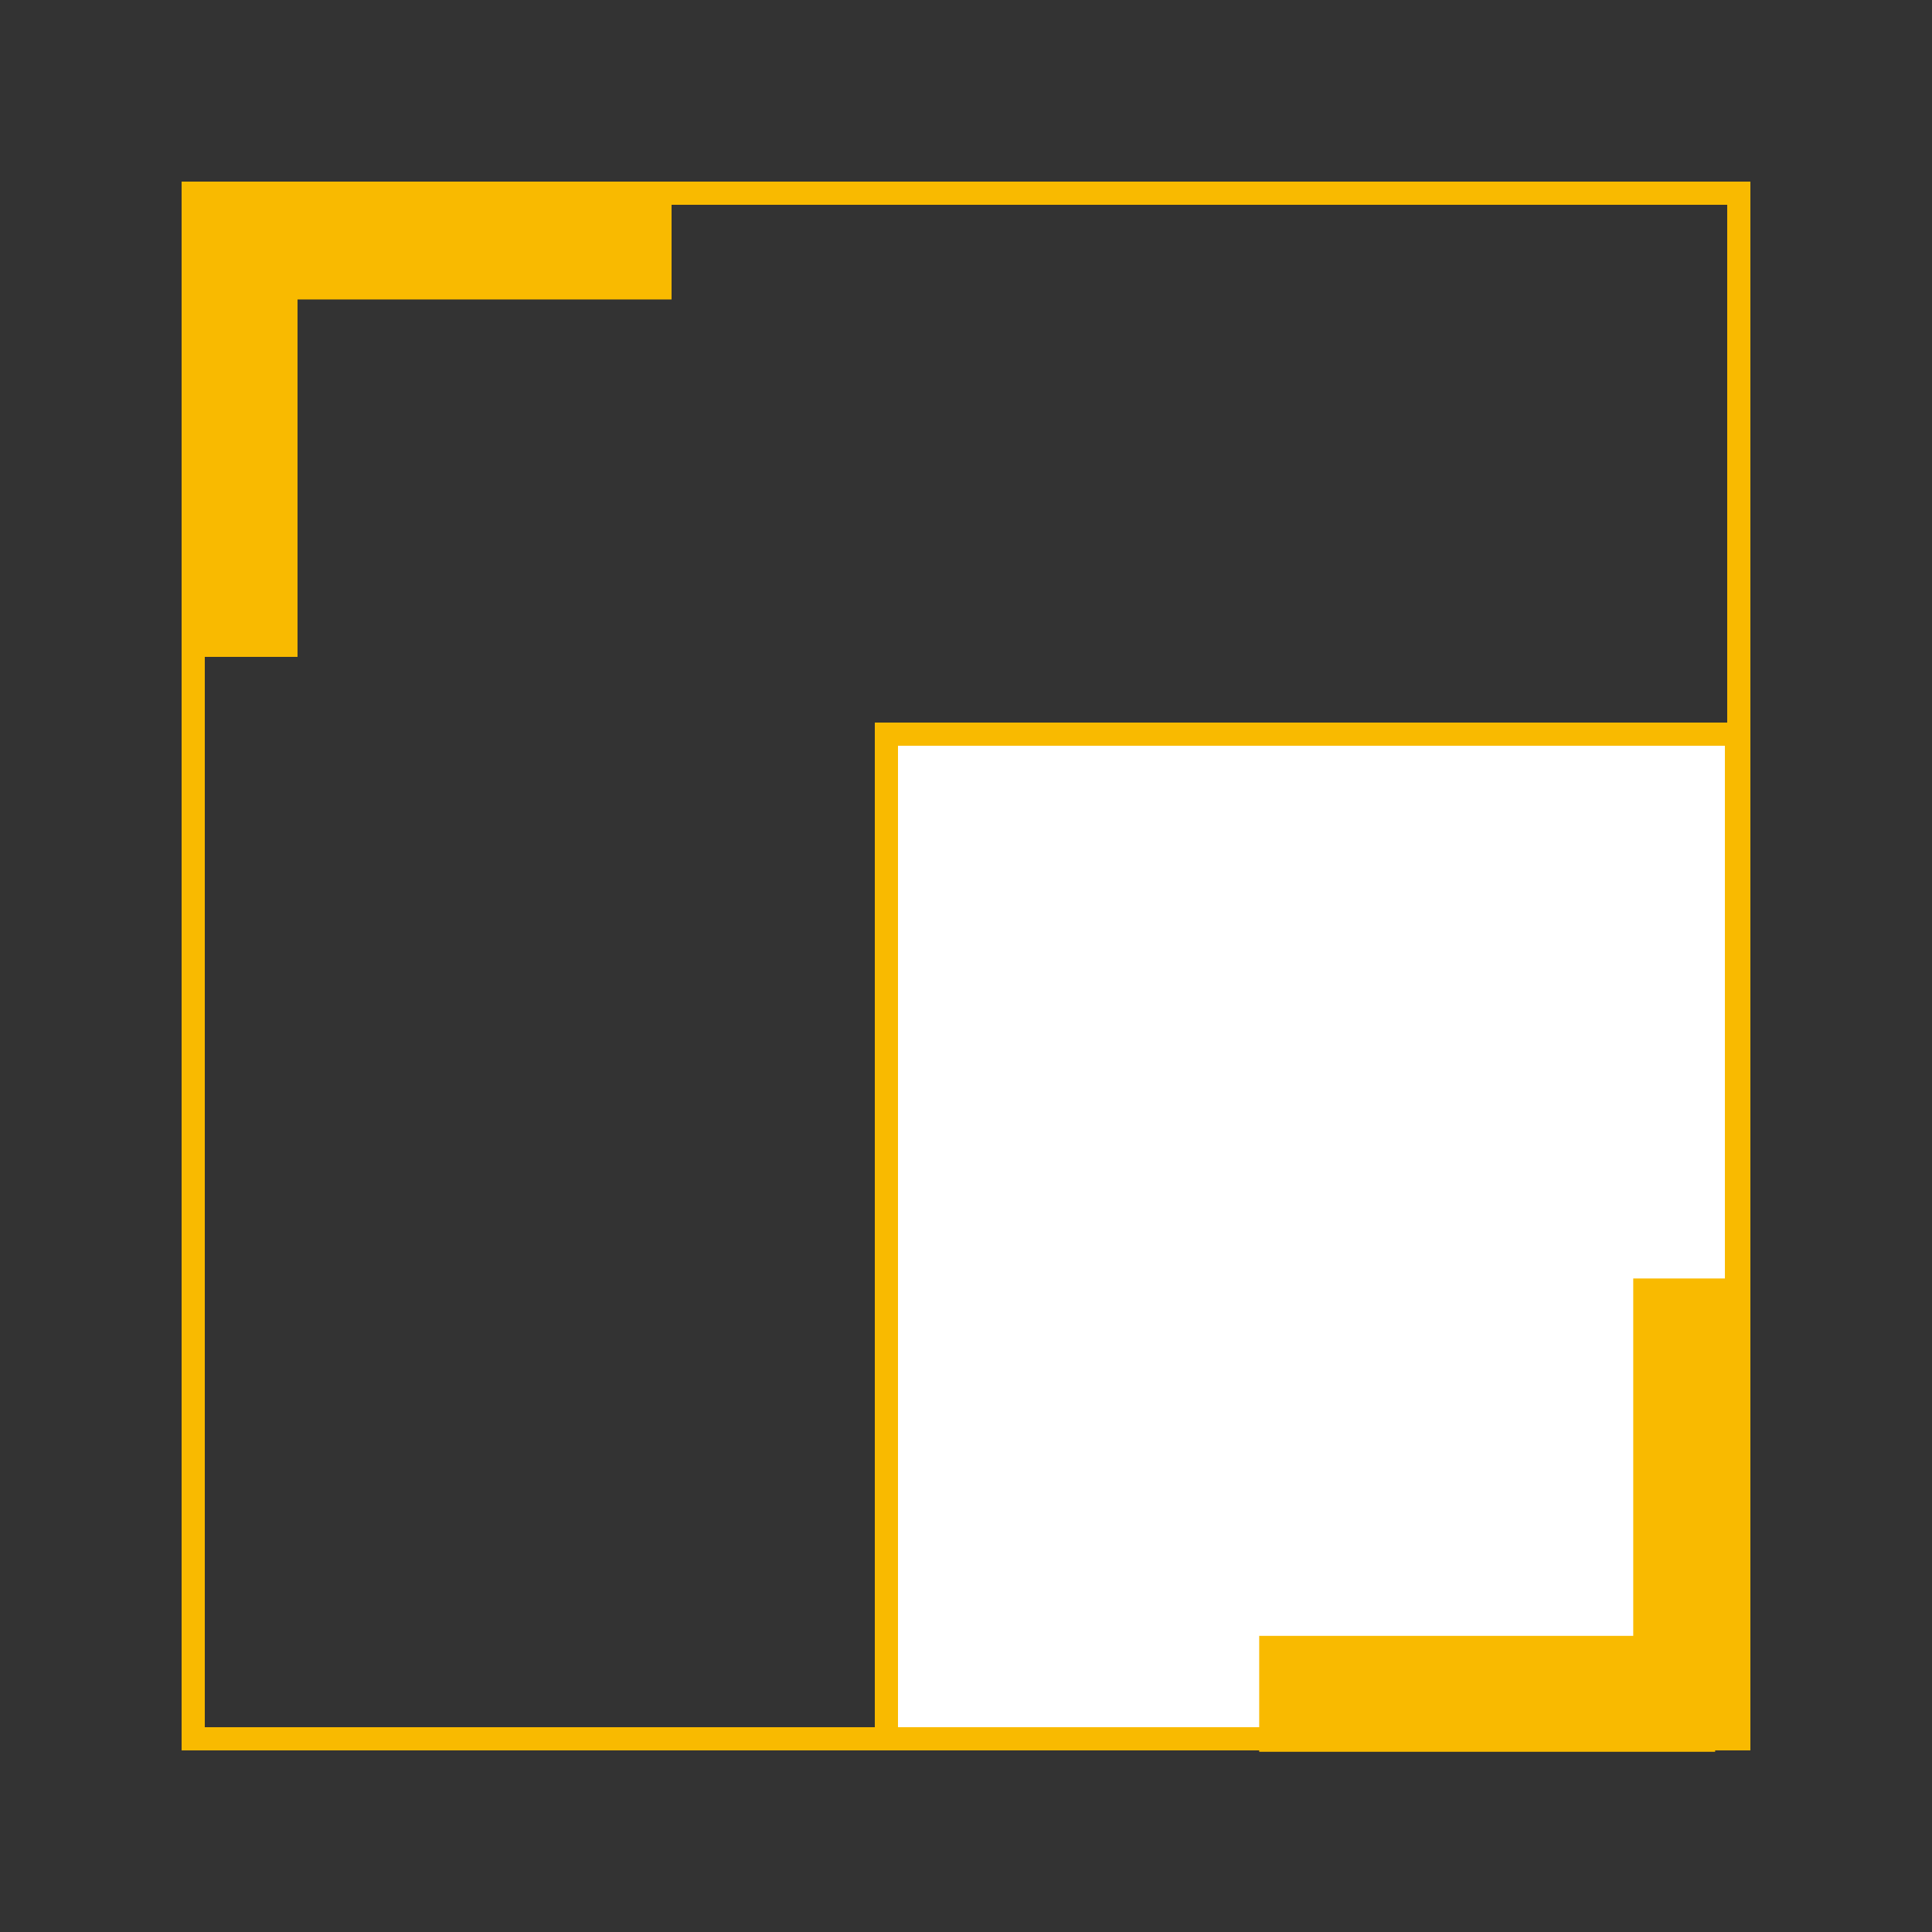 <?xml version="1.0"?>
<svg width="50" height="50" xmlns="http://www.w3.org/2000/svg" xmlns:svg="http://www.w3.org/2000/svg">

    <rect width="100%" height="100%" fill="#333333" stroke="none"/>

    <g class="layer">
        <rect fill="none" height="40" id="svg_5" stroke="#f9ba00" stroke-width="0.6" transform="matrix(1 0 0 1 0 0)"
            width="40" x="5" y="5" />
        <rect fill="#ffffff" height="26" id="svg_6" stroke="#f9ba00" stroke-width="0.6" width="22" x="22.94" y="19" />
        <g id="svg_9" transform="matrix(1 0 0 1 0 0)">
            <line fill="none" id="svg_7" stroke="#f9ba00" stroke-width="3" x1="6.2" x2="6.2" y1="17" y2="5.2" />
            <line fill="none" id="svg_8" points="null" stroke="#f9ba00" stroke-width="3" x1="17.38" x2="5.58" y1="6.25"
                y2="6.25" />
        </g>
        <g id="svg_10" transform="rotate(-180 38.484 38.983)">
            <line fill="none" id="svg_11" stroke="#f9ba00" stroke-width="3" x1="33.2" x2="33.2" y1="44.88" y2="33.08" />
            <line fill="none" id="svg_12" points="null" stroke="#f9ba00" stroke-width="3" x1="44.38" x2="32.58"
                y1="34.13" y2="34.13" />
        </g>
    </g>
</svg>